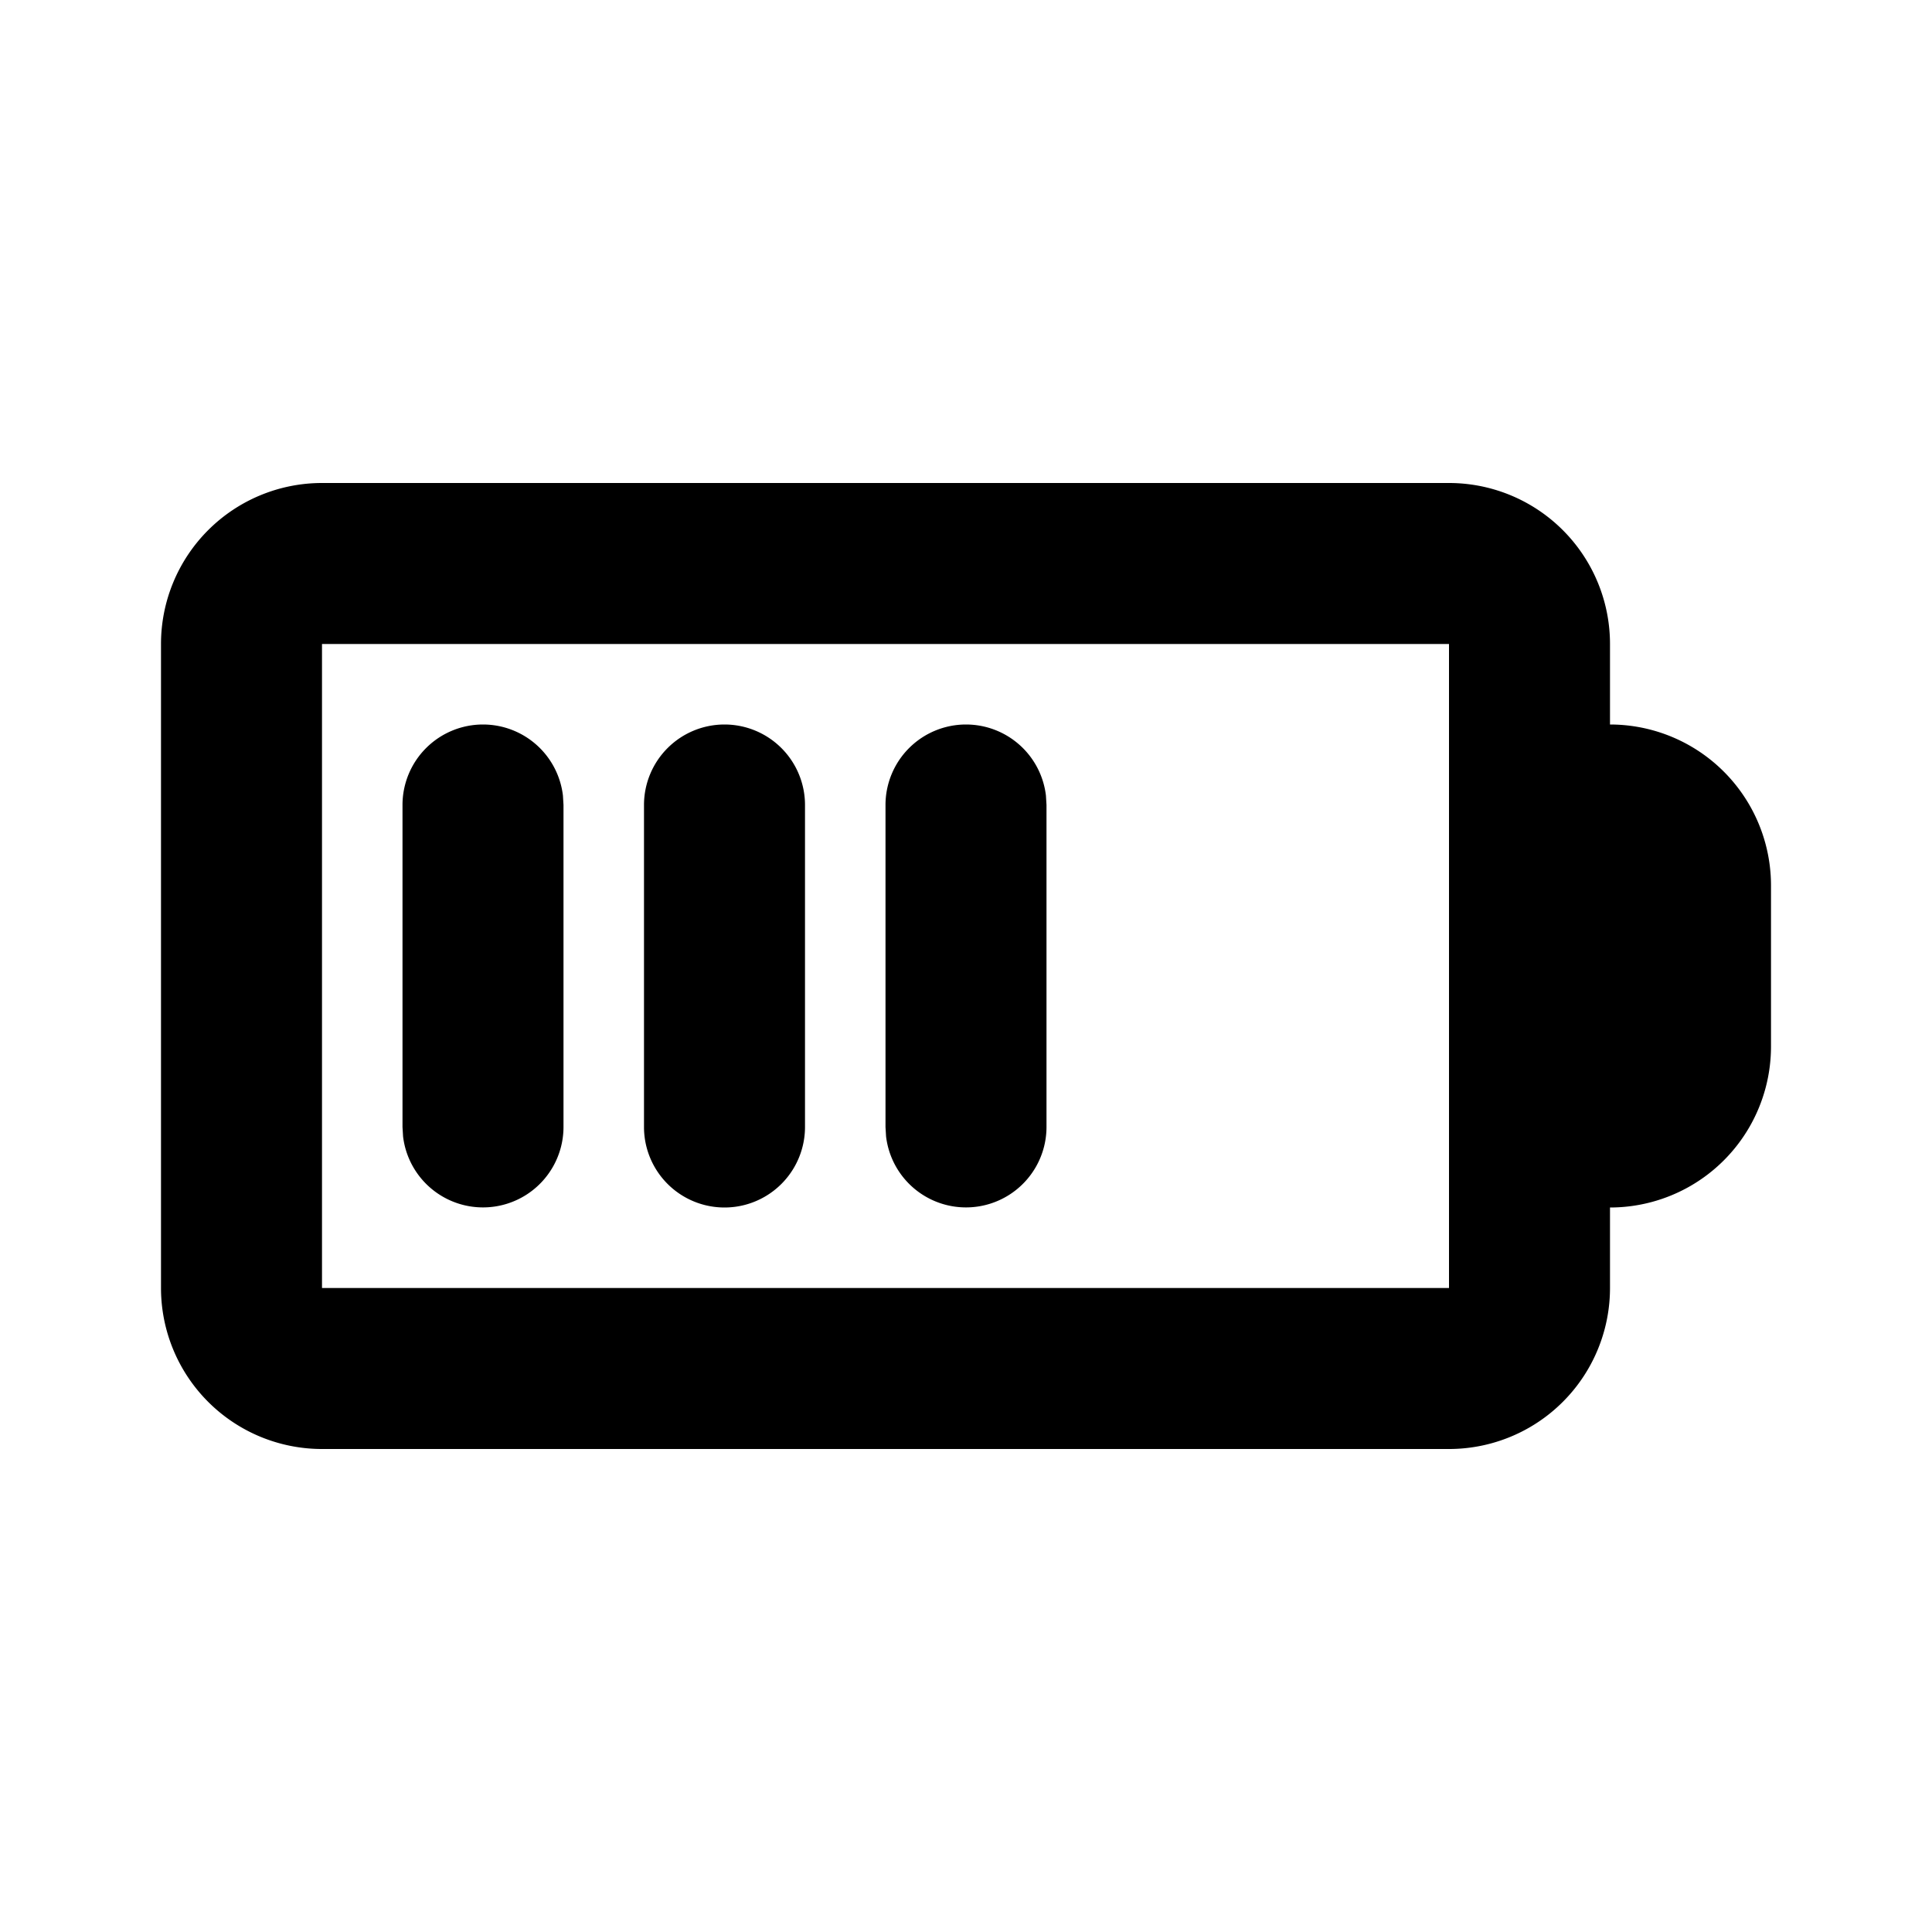 <svg xmlns="http://www.w3.org/2000/svg" width="24" height="24">
  <defs/>
  <path  d="M18,6 A2 2 0 0 1 20,8 L20,9 A2 2 0 0 1 22,11 L22,13 A2 2 0 0 1 20,15 L20,16 A2 2 0 0 1 18,18 L4,18 A2 2 0 0 1 2,16 L2,8 A2 2 0 0 1 4,6 Z M18,8 L4,8 L4,16 L18,16 Z M6,9 A1 1 0 0 1 6.993,9.883 L7,10 L7,14 A1 1 0 0 1 5.007,14.117 L5,14 L5,10 A1 1 0 0 1 6,9 M9,9 A1 1 0 0 1 10,10 L10,14 A1 1 0 1 1 8,14 L8,10 A1 1 0 0 1 9,9 M12,9 A1 1 0 0 1 12.993,9.883 L13,10 L13,14 A1 1 0 0 1 11.007,14.117 L11,14 L11,10 A1 1 0 0 1 12,9"/>
</svg>

